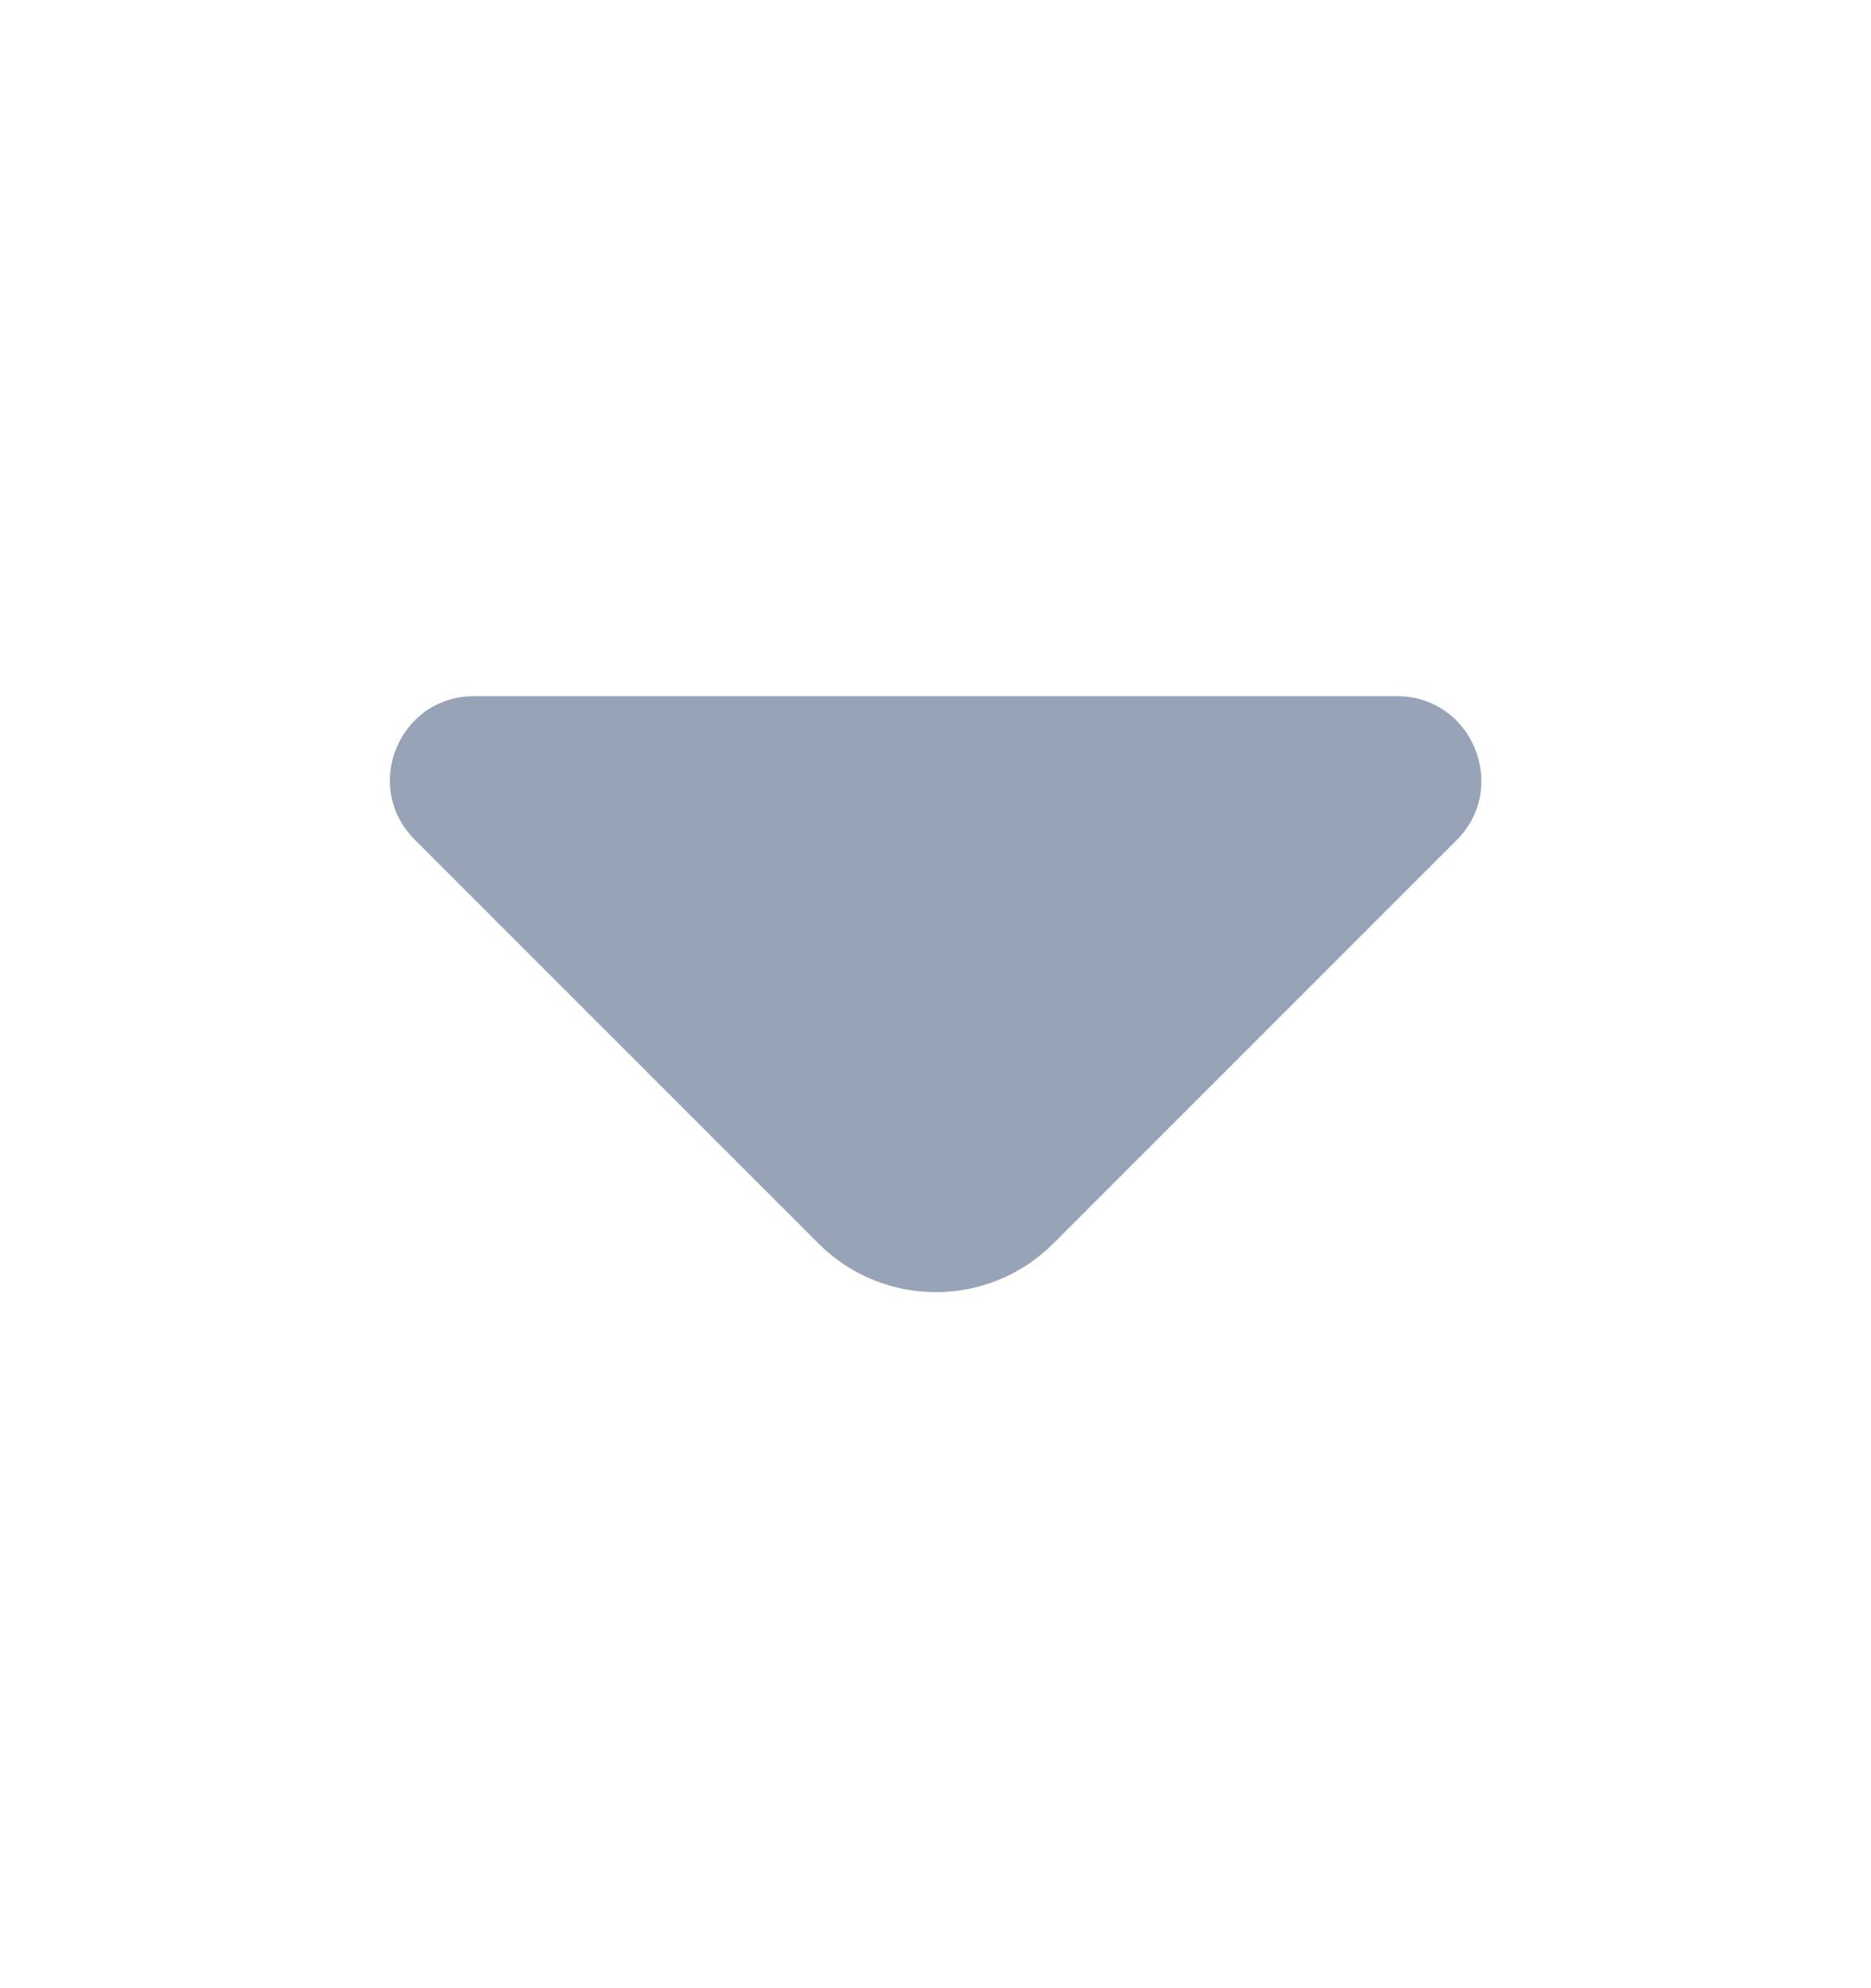 <svg width="16" height="17" viewBox="0 0 16 17" fill="none" xmlns="http://www.w3.org/2000/svg">
<g id="vuesax/bold/arrow-down">
<g id="arrow-down">
<path id="Vector" d="M11.947 5.953H7.793H4.053C3.413 5.953 3.093 6.727 3.547 7.18L7 10.633C7.553 11.187 8.453 11.187 9.007 10.633L10.32 9.32L12.46 7.18C12.907 6.727 12.587 5.953 11.947 5.953Z" fill="#97A3B6"/>
</g>
</g>
</svg>
